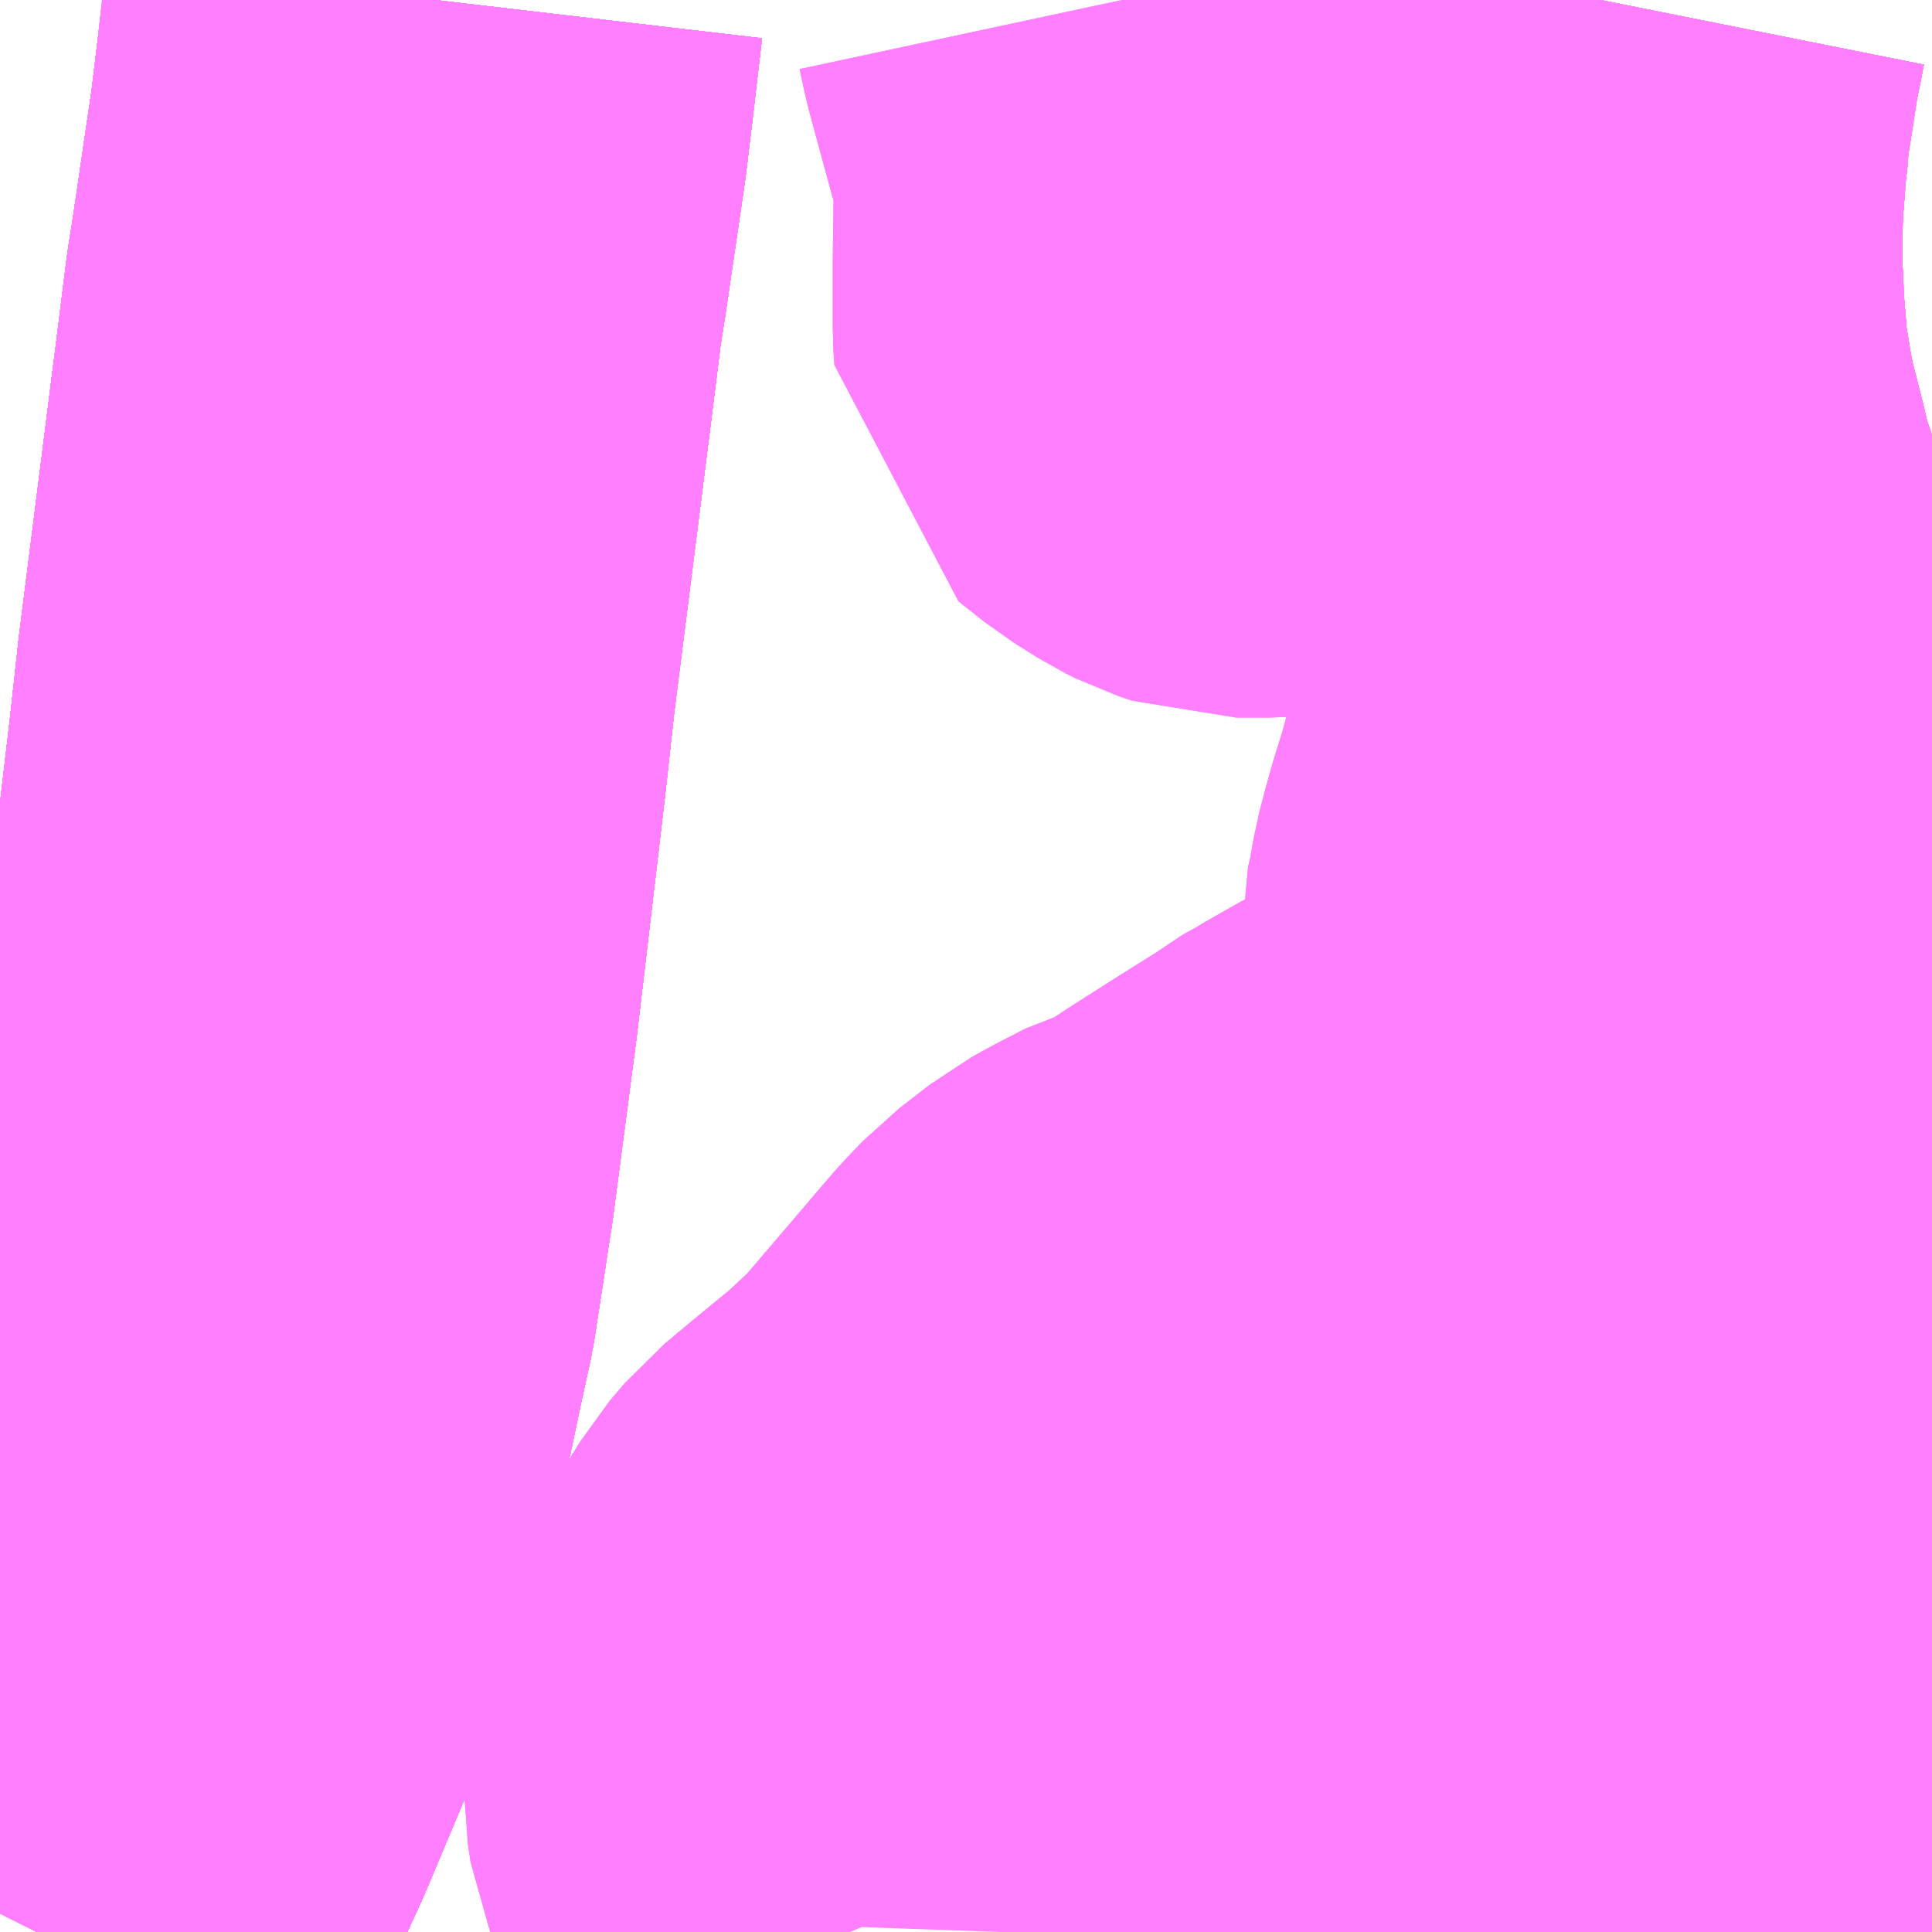 <?xml version="1.0" encoding="UTF-8"?>
<svg  xmlns="http://www.w3.org/2000/svg" xmlns:xlink="http://www.w3.org/1999/xlink" xmlns:go="http://purl.org/svgmap/profile" property="N07_001,N07_002,N07_003,N07_004,N07_005,N07_006,N07_007" viewBox="13899.902 -3785.889 2.197 2.197" go:dataArea="13899.90234375 -3785.888671875 2.197265625 2.197265625" >
<globalCoordinateSystem srsName="http://purl.org/crs/84" transform="matrix(100.0,0.0,0.0,-100.0,0.0,0.0)" />
<defs>
 <g id="p0" >
  <circle cx="0.0" cy="0.0" r="3" stroke="green" stroke-width="0.75" vector-effect="non-scaling-stroke" />
 </g>
</defs>
<g fill="none" fill-rule="evenodd" stroke="#FF00FF" stroke-width="0.75" opacity="0.5" vector-effect="non-scaling-stroke" stroke-linejoin="bevel" >
<path content="1,北陸鉄道（株）,高速バス　金沢⇔仙台,1.0,1.0,1.0," xlink:title="1" d="M13900.396,-3785.889L13900.385,-3785.795L13900.378,-3785.737L13900.356,-3785.587L13900.35,-3785.549L13900.337,-3785.445L13900.332,-3785.406L13900.296,-3785.121L13900.286,-3785.03L13900.254,-3784.758L13900.227,-3784.552L13900.223,-3784.527L13900.219,-3784.5L13900.207,-3784.422L13900.196,-3784.372L13900.184,-3784.315L13900.15,-3784.186L13900.128,-3784.114L13900.113,-3784.066L13900.098,-3784.021L13900.078,-3783.973L13900.041,-3783.885L13900.02,-3783.839L13899.946,-3783.691"/>
<path content="1,北陸鉄道（株）,高速バス　金沢⇔新潟,2.0,2.0,2.0," xlink:title="1" d="M13899.946,-3783.691L13900.02,-3783.839L13900.041,-3783.885L13900.078,-3783.973L13900.098,-3784.021L13900.113,-3784.066L13900.128,-3784.114L13900.15,-3784.186L13900.184,-3784.315L13900.196,-3784.372L13900.207,-3784.422L13900.219,-3784.5L13900.223,-3784.527L13900.227,-3784.552L13900.254,-3784.758L13900.286,-3785.03L13900.296,-3785.121L13900.332,-3785.406L13900.337,-3785.445L13900.35,-3785.549L13900.356,-3785.587L13900.378,-3785.737L13900.385,-3785.795L13900.396,-3785.889"/>
<path content="1,名鉄バス（株）,名古屋～新潟,2.0,2.0,2.0," xlink:title="1" d="M13899.946,-3783.691L13900.02,-3783.839L13900.041,-3783.885L13900.078,-3783.973L13900.098,-3784.021L13900.113,-3784.066L13900.128,-3784.114L13900.15,-3784.186L13900.184,-3784.315L13900.196,-3784.372L13900.207,-3784.422L13900.219,-3784.5L13900.223,-3784.527L13900.227,-3784.552L13900.254,-3784.758L13900.286,-3785.03L13900.296,-3785.121L13900.332,-3785.406L13900.337,-3785.445L13900.35,-3785.549L13900.356,-3785.587L13900.378,-3785.737L13900.385,-3785.795L13900.396,-3785.889"/>
<path content="1,宮城交通（株）,エトアール,1.0,1.0,1.0," xlink:title="1" d="M13899.946,-3783.691L13900.02,-3783.839L13900.041,-3783.885L13900.078,-3783.973L13900.098,-3784.021L13900.113,-3784.066L13900.128,-3784.114L13900.15,-3784.186L13900.184,-3784.315L13900.196,-3784.372L13900.207,-3784.422L13900.219,-3784.5L13900.223,-3784.527L13900.227,-3784.552L13900.254,-3784.758L13900.286,-3785.03L13900.296,-3785.121L13900.332,-3785.406L13900.337,-3785.445L13900.35,-3785.549L13900.356,-3785.587L13900.378,-3785.737L13900.385,-3785.795L13900.396,-3785.889"/>
<path content="1,宮城交通（株）,仙台～富山線,1.0,1.0,1.0," xlink:title="1" d="M13899.946,-3783.691L13900.02,-3783.839L13900.041,-3783.885L13900.078,-3783.973L13900.098,-3784.021L13900.113,-3784.066L13900.128,-3784.114L13900.15,-3784.186L13900.184,-3784.315L13900.196,-3784.372L13900.207,-3784.422L13900.219,-3784.5L13900.223,-3784.527L13900.227,-3784.552L13900.254,-3784.758L13900.286,-3785.03L13900.296,-3785.121L13900.332,-3785.406L13900.337,-3785.445L13900.35,-3785.549L13900.356,-3785.587L13900.378,-3785.737L13900.385,-3785.795L13900.396,-3785.889"/>
<path content="1,富山地方鉄道（株）,仙台（高速バス）,1.0,1.0,1.0," xlink:title="1" d="M13899.946,-3783.691L13900.02,-3783.839L13900.041,-3783.885L13900.078,-3783.973L13900.098,-3784.021L13900.113,-3784.066L13900.128,-3784.114L13900.15,-3784.186L13900.184,-3784.315L13900.196,-3784.372L13900.207,-3784.422L13900.219,-3784.5L13900.223,-3784.527L13900.227,-3784.552L13900.254,-3784.758L13900.286,-3785.03L13900.296,-3785.121L13900.332,-3785.406L13900.337,-3785.445L13900.35,-3785.549L13900.356,-3785.587L13900.378,-3785.737L13900.385,-3785.795L13900.396,-3785.889"/>
<path content="1,富山地方鉄道（株）,新潟（高速バス）,2.0,2.0,2.0," xlink:title="1" d="M13899.946,-3783.691L13900.02,-3783.839L13900.041,-3783.885L13900.078,-3783.973L13900.098,-3784.021L13900.113,-3784.066L13900.128,-3784.114L13900.15,-3784.186L13900.184,-3784.315L13900.196,-3784.372L13900.207,-3784.422L13900.219,-3784.5L13900.223,-3784.527L13900.227,-3784.552L13900.254,-3784.758L13900.286,-3785.03L13900.296,-3785.121L13900.332,-3785.406L13900.337,-3785.445L13900.35,-3785.549L13900.356,-3785.587L13900.378,-3785.737L13900.385,-3785.795L13900.396,-3785.889"/>
<path content="1,山交バス（株）,アルカディア号,1.0,1.0,1.0," xlink:title="1" d="M13899.946,-3783.691L13900.02,-3783.839L13900.041,-3783.885L13900.078,-3783.973L13900.098,-3784.021L13900.113,-3784.066L13900.128,-3784.114L13900.15,-3784.186L13900.184,-3784.315L13900.196,-3784.372L13900.207,-3784.422L13900.219,-3784.5L13900.223,-3784.527L13900.227,-3784.552L13900.254,-3784.758L13900.286,-3785.03L13900.296,-3785.121L13900.332,-3785.406L13900.337,-3785.445L13900.35,-3785.549L13900.356,-3785.587L13900.378,-3785.737L13900.385,-3785.795L13900.396,-3785.889"/>
<path content="1,新潟交通（株）,快速：新潟駅前～大野～白根～潟東営業所線（＜快速＞新潟駅前行）,6.0,3.0,3.0," xlink:title="1" d="M13901.722,-3785.889L13901.719,-3785.874L13901.717,-3785.862L13901.712,-3785.842L13901.711,-3785.831L13901.71,-3785.827L13901.706,-3785.799L13901.699,-3785.755L13901.699,-3785.746L13901.696,-3785.721L13901.691,-3785.657L13901.69,-3785.589L13901.693,-3785.526L13901.696,-3785.49L13901.696,-3785.479L13901.697,-3785.474L13901.706,-3785.419L13901.711,-3785.394L13901.725,-3785.339L13901.732,-3785.309L13901.733,-3785.308L13901.735,-3785.302L13901.736,-3785.296L13901.74,-3785.285L13901.752,-3785.249L13901.762,-3785.214L13901.768,-3785.186L13901.77,-3785.155L13901.77,-3785.155L13901.769,-3785.148L13901.769,-3785.142L13901.788,-3785.133L13901.802,-3785.117L13901.829,-3785.07L13901.846,-3785.042L13901.868,-3785.006L13901.872,-3784.997L13901.872,-3784.983L13901.871,-3784.977L13901.868,-3784.961L13901.862,-3784.942L13901.857,-3784.929L13901.847,-3784.915L13901.843,-3784.903L13901.842,-3784.887L13901.845,-3784.874L13901.85,-3784.862L13901.86,-3784.848L13901.866,-3784.843L13901.873,-3784.827L13901.891,-3784.78L13901.895,-3784.76L13901.896,-3784.751L13901.898,-3784.744L13901.893,-3784.725L13901.89,-3784.716L13901.887,-3784.704L13901.881,-3784.684L13901.872,-3784.661L13901.854,-3784.631L13901.849,-3784.632L13901.78,-3784.626L13901.728,-3784.621L13901.724,-3784.621L13901.711,-3784.621L13901.713,-3784.611L13901.727,-3784.532L13901.737,-3784.475L13901.747,-3784.418L13901.749,-3784.409L13901.757,-3784.366L13901.777,-3784.254L13901.791,-3784.177L13901.805,-3784.099L13901.806,-3784.095L13901.809,-3784.08L13901.813,-3784.052L13901.816,-3784.037L13901.823,-3783.993L13901.826,-3783.984L13901.829,-3783.965L13901.842,-3783.896L13901.848,-3783.863L13901.857,-3783.82L13901.859,-3783.801L13901.86,-3783.797L13901.866,-3783.723L13901.866,-3783.712L13901.868,-3783.692L13901.868,-3783.691"/>
<path content="1,新潟交通（株）,快速：新潟駅前～大野～白根～潟東営業所線（＜快速＞潟東営業所行）,3.0,0.0,0.0," xlink:title="1" d="M13901.722,-3785.889L13901.719,-3785.874L13901.717,-3785.862L13901.712,-3785.842L13901.711,-3785.831L13901.71,-3785.827L13901.706,-3785.799L13901.699,-3785.755L13901.699,-3785.746L13901.696,-3785.721L13901.691,-3785.657L13901.69,-3785.589L13901.693,-3785.526L13901.696,-3785.49L13901.696,-3785.479L13901.697,-3785.474L13901.706,-3785.419L13901.711,-3785.394L13901.725,-3785.339L13901.732,-3785.309L13901.733,-3785.308L13901.735,-3785.302L13901.736,-3785.296L13901.74,-3785.285L13901.752,-3785.249L13901.762,-3785.214L13901.768,-3785.186L13901.77,-3785.155L13901.77,-3785.155L13901.769,-3785.148L13901.769,-3785.142L13901.788,-3785.133L13901.802,-3785.117L13901.829,-3785.07L13901.846,-3785.042L13901.868,-3785.006L13901.872,-3784.997L13901.872,-3784.983L13901.871,-3784.977L13901.868,-3784.961L13901.862,-3784.942L13901.857,-3784.929L13901.847,-3784.915L13901.843,-3784.903L13901.842,-3784.887L13901.845,-3784.874L13901.85,-3784.862L13901.86,-3784.848L13901.866,-3784.843L13901.873,-3784.827L13901.891,-3784.78L13901.895,-3784.76L13901.896,-3784.751L13901.898,-3784.744L13901.893,-3784.725L13901.89,-3784.716L13901.887,-3784.704L13901.881,-3784.684L13901.872,-3784.661L13901.854,-3784.631L13901.849,-3784.632L13901.78,-3784.626L13901.728,-3784.621L13901.724,-3784.621L13901.711,-3784.621L13901.713,-3784.611L13901.727,-3784.532L13901.737,-3784.475L13901.747,-3784.418L13901.749,-3784.409L13901.757,-3784.366L13901.777,-3784.254L13901.791,-3784.177L13901.805,-3784.099L13901.806,-3784.095L13901.809,-3784.08L13901.813,-3784.052L13901.816,-3784.037L13901.823,-3783.993L13901.826,-3783.984L13901.829,-3783.965L13901.842,-3783.896L13901.848,-3783.863L13901.857,-3783.82L13901.859,-3783.801L13901.86,-3783.797L13901.866,-3783.723L13901.866,-3783.712L13901.868,-3783.692L13901.868,-3783.691"/>
<path content="1,新潟交通（株）,急行：新潟駅前～大野～白根～潟東営業所線（＜急行＞新潟駅前行）,9.0,6.0,6.0," xlink:title="1" d="M13901.722,-3785.889L13901.719,-3785.874L13901.717,-3785.862L13901.712,-3785.842L13901.711,-3785.831L13901.71,-3785.827L13901.706,-3785.799L13901.699,-3785.755L13901.699,-3785.746L13901.696,-3785.721L13901.691,-3785.657L13901.69,-3785.589L13901.693,-3785.526L13901.696,-3785.49L13901.696,-3785.479L13901.697,-3785.474L13901.706,-3785.419L13901.711,-3785.394L13901.725,-3785.339L13901.732,-3785.309L13901.733,-3785.308L13901.735,-3785.302L13901.736,-3785.296L13901.74,-3785.285L13901.752,-3785.249L13901.762,-3785.214L13901.768,-3785.186L13901.77,-3785.155L13901.77,-3785.155L13901.769,-3785.148L13901.769,-3785.142L13901.788,-3785.133L13901.802,-3785.117L13901.829,-3785.07L13901.846,-3785.042L13901.868,-3785.006L13901.872,-3784.997L13901.872,-3784.983L13901.871,-3784.977L13901.868,-3784.961L13901.862,-3784.942L13901.857,-3784.929L13901.847,-3784.915L13901.843,-3784.903L13901.842,-3784.887L13901.845,-3784.874L13901.85,-3784.862L13901.86,-3784.848L13901.866,-3784.843L13901.873,-3784.827L13901.891,-3784.78L13901.895,-3784.76L13901.896,-3784.751L13901.898,-3784.744L13901.893,-3784.725L13901.89,-3784.716L13901.887,-3784.704L13901.881,-3784.684L13901.872,-3784.661L13901.854,-3784.631L13901.849,-3784.632L13901.78,-3784.626L13901.728,-3784.621L13901.724,-3784.621L13901.711,-3784.621L13901.713,-3784.611L13901.727,-3784.532L13901.737,-3784.475L13901.747,-3784.418L13901.749,-3784.409L13901.757,-3784.366L13901.777,-3784.254L13901.791,-3784.177L13901.805,-3784.099L13901.806,-3784.095L13901.809,-3784.08L13901.813,-3784.052L13901.816,-3784.037L13901.823,-3783.993L13901.826,-3783.984L13901.829,-3783.965L13901.842,-3783.896L13901.848,-3783.863L13901.857,-3783.82L13901.859,-3783.801L13901.86,-3783.797L13901.866,-3783.723L13901.866,-3783.712L13901.868,-3783.692L13901.868,-3783.691"/>
<path content="1,新潟交通（株）,急行：新潟駅前～大野～白根～潟東営業所線（＜急行＞潟東営業所行）,9.0,6.0,6.0," xlink:title="1" d="M13901.722,-3785.889L13901.719,-3785.874L13901.717,-3785.862L13901.712,-3785.842L13901.711,-3785.831L13901.71,-3785.827L13901.706,-3785.799L13901.699,-3785.755L13901.699,-3785.746L13901.696,-3785.721L13901.691,-3785.657L13901.69,-3785.589L13901.693,-3785.526L13901.696,-3785.49L13901.696,-3785.479L13901.697,-3785.474L13901.706,-3785.419L13901.711,-3785.394L13901.725,-3785.339L13901.732,-3785.309L13901.733,-3785.308L13901.735,-3785.302L13901.736,-3785.296L13901.74,-3785.285L13901.752,-3785.249L13901.762,-3785.214L13901.768,-3785.186L13901.77,-3785.155L13901.77,-3785.155L13901.769,-3785.148L13901.769,-3785.142L13901.788,-3785.133L13901.802,-3785.117L13901.829,-3785.07L13901.846,-3785.042L13901.868,-3785.006L13901.872,-3784.997L13901.872,-3784.983L13901.871,-3784.977L13901.868,-3784.961L13901.862,-3784.942L13901.857,-3784.929L13901.847,-3784.915L13901.843,-3784.903L13901.842,-3784.887L13901.845,-3784.874L13901.85,-3784.862L13901.86,-3784.848L13901.866,-3784.843L13901.873,-3784.827L13901.891,-3784.78L13901.895,-3784.76L13901.896,-3784.751L13901.898,-3784.744L13901.893,-3784.725L13901.89,-3784.716L13901.887,-3784.704L13901.881,-3784.684L13901.872,-3784.661L13901.854,-3784.631L13901.849,-3784.632L13901.78,-3784.626L13901.728,-3784.621L13901.724,-3784.621L13901.711,-3784.621L13901.713,-3784.611L13901.727,-3784.532L13901.737,-3784.475L13901.747,-3784.418L13901.749,-3784.409L13901.757,-3784.366L13901.777,-3784.254L13901.791,-3784.177L13901.805,-3784.099L13901.806,-3784.095L13901.809,-3784.08L13901.813,-3784.052L13901.816,-3784.037L13901.823,-3783.993L13901.826,-3783.984L13901.829,-3783.965L13901.842,-3783.896L13901.848,-3783.863L13901.857,-3783.82L13901.859,-3783.801L13901.86,-3783.797L13901.866,-3783.723L13901.866,-3783.712L13901.868,-3783.692L13901.868,-3783.691"/>
<path content="1,新潟交通（株）,新潟駅前～ときめき～大野仲町線（ときめき経由大野行）,9.0,6.0,6.0," xlink:title="1" d="M13901.178,-3785.889L13901.184,-3785.861L13901.215,-3785.747L13901.222,-3785.725L13901.226,-3785.703L13901.225,-3785.666L13901.224,-3785.593L13901.224,-3785.514L13901.225,-3785.499L13901.254,-3785.476L13901.281,-3785.459L13901.293,-3785.453L13901.308,-3785.448L13901.346,-3785.448L13901.393,-3785.452L13901.499,-3785.462L13901.6,-3785.472L13901.608,-3785.474L13901.682,-3785.478L13901.696,-3785.479L13901.697,-3785.474L13901.706,-3785.419L13901.711,-3785.394L13901.725,-3785.339L13901.732,-3785.309L13901.733,-3785.308L13901.735,-3785.302L13901.736,-3785.296L13901.74,-3785.285L13901.752,-3785.249L13901.762,-3785.214L13901.768,-3785.186L13901.77,-3785.155L13901.77,-3785.155L13901.769,-3785.148L13901.769,-3785.142L13901.788,-3785.133L13901.802,-3785.117L13901.829,-3785.07L13901.846,-3785.042L13901.868,-3785.006L13901.872,-3784.997L13901.872,-3784.983L13901.871,-3784.977L13901.868,-3784.961L13901.862,-3784.942L13901.857,-3784.929L13901.847,-3784.915L13901.843,-3784.903L13901.842,-3784.887L13901.845,-3784.874L13901.85,-3784.862L13901.86,-3784.848L13901.866,-3784.843L13901.873,-3784.827L13901.891,-3784.78L13901.895,-3784.76L13901.896,-3784.751L13901.898,-3784.744L13901.893,-3784.725L13901.89,-3784.716"/>
<path content="1,新潟交通（株）,新潟駅前～ときめき～大野仲町線（ときめき経由新潟駅前行）,8.0,6.0,6.0," xlink:title="1" d="M13901.178,-3785.889L13901.184,-3785.861L13901.215,-3785.747L13901.222,-3785.725L13901.226,-3785.703L13901.225,-3785.666L13901.224,-3785.593L13901.224,-3785.514L13901.225,-3785.499L13901.254,-3785.476L13901.281,-3785.459L13901.293,-3785.453L13901.308,-3785.448L13901.346,-3785.448L13901.393,-3785.452L13901.499,-3785.462L13901.6,-3785.472L13901.608,-3785.474L13901.682,-3785.478L13901.696,-3785.479L13901.697,-3785.474L13901.706,-3785.419L13901.711,-3785.394L13901.725,-3785.339L13901.732,-3785.309L13901.733,-3785.308L13901.735,-3785.302L13901.736,-3785.296L13901.74,-3785.285L13901.752,-3785.249L13901.762,-3785.214L13901.768,-3785.186L13901.77,-3785.155L13901.77,-3785.155L13901.769,-3785.148L13901.769,-3785.142L13901.788,-3785.133L13901.802,-3785.117L13901.829,-3785.07L13901.846,-3785.042L13901.868,-3785.006L13901.872,-3784.997L13901.872,-3784.983L13901.871,-3784.977L13901.868,-3784.961L13901.862,-3784.942L13901.857,-3784.929L13901.847,-3784.915L13901.843,-3784.903L13901.842,-3784.887L13901.845,-3784.874L13901.85,-3784.862L13901.86,-3784.848L13901.866,-3784.843L13901.873,-3784.827L13901.891,-3784.78L13901.895,-3784.76L13901.896,-3784.751L13901.898,-3784.744L13901.893,-3784.725L13901.89,-3784.716"/>
<path content="1,新潟交通（株）,新潟駅前～大野～白根～潟東営業所線（大野経由潟東営業所行）,15.0,15.0,15.0," xlink:title="1" d="M13901.722,-3785.889L13901.719,-3785.874L13901.717,-3785.862L13901.712,-3785.842L13901.711,-3785.831L13901.71,-3785.827L13901.706,-3785.799L13901.699,-3785.755L13901.699,-3785.746L13901.696,-3785.721L13901.691,-3785.657L13901.69,-3785.589L13901.693,-3785.526L13901.696,-3785.49L13901.696,-3785.479L13901.697,-3785.474L13901.706,-3785.419L13901.711,-3785.394L13901.725,-3785.339L13901.732,-3785.309L13901.733,-3785.308L13901.735,-3785.302L13901.736,-3785.296L13901.74,-3785.285L13901.752,-3785.249L13901.762,-3785.214L13901.768,-3785.186L13901.77,-3785.155L13901.77,-3785.155L13901.769,-3785.148L13901.769,-3785.142L13901.788,-3785.133L13901.802,-3785.117L13901.829,-3785.07L13901.846,-3785.042L13901.868,-3785.006L13901.872,-3784.997L13901.872,-3784.983L13901.871,-3784.977L13901.868,-3784.961L13901.862,-3784.942L13901.857,-3784.929L13901.847,-3784.915L13901.843,-3784.903L13901.842,-3784.887L13901.845,-3784.874L13901.85,-3784.862L13901.86,-3784.848L13901.866,-3784.843L13901.873,-3784.827L13901.891,-3784.78L13901.895,-3784.76L13901.896,-3784.751L13901.898,-3784.744L13901.893,-3784.725L13901.89,-3784.716L13901.887,-3784.704L13901.881,-3784.684L13901.872,-3784.661L13901.854,-3784.631L13901.849,-3784.632L13901.78,-3784.626L13901.728,-3784.621L13901.724,-3784.621L13901.711,-3784.621L13901.713,-3784.611L13901.727,-3784.532L13901.737,-3784.475L13901.747,-3784.418L13901.749,-3784.409L13901.757,-3784.366L13901.777,-3784.254L13901.791,-3784.177L13901.805,-3784.099L13901.806,-3784.095L13901.809,-3784.08L13901.813,-3784.052L13901.816,-3784.037L13901.823,-3783.993L13901.826,-3783.984L13901.829,-3783.965L13901.842,-3783.896L13901.848,-3783.863L13901.857,-3783.82L13901.859,-3783.801L13901.86,-3783.797L13901.866,-3783.723L13901.866,-3783.712L13901.868,-3783.692L13901.868,-3783.691"/>
<path content="1,新潟交通（株）,新潟駅前～大野～白根～潟東営業所線（白根・大野経由新潟駅前行）,11.0,12.0,12.0," xlink:title="1" d="M13901.722,-3785.889L13901.719,-3785.874L13901.717,-3785.862L13901.712,-3785.842L13901.711,-3785.831L13901.71,-3785.827L13901.706,-3785.799L13901.699,-3785.755L13901.699,-3785.746L13901.696,-3785.721L13901.691,-3785.657L13901.69,-3785.589L13901.693,-3785.526L13901.696,-3785.49L13901.696,-3785.479L13901.697,-3785.474L13901.706,-3785.419L13901.711,-3785.394L13901.725,-3785.339L13901.732,-3785.309L13901.733,-3785.308L13901.735,-3785.302L13901.736,-3785.296L13901.74,-3785.285L13901.752,-3785.249L13901.762,-3785.214L13901.768,-3785.186L13901.77,-3785.155L13901.77,-3785.155L13901.769,-3785.148L13901.769,-3785.142L13901.788,-3785.133L13901.802,-3785.117L13901.829,-3785.07L13901.846,-3785.042L13901.868,-3785.006L13901.872,-3784.997L13901.872,-3784.983L13901.871,-3784.977L13901.868,-3784.961L13901.862,-3784.942L13901.857,-3784.929L13901.847,-3784.915L13901.843,-3784.903L13901.842,-3784.887L13901.845,-3784.874L13901.85,-3784.862L13901.86,-3784.848L13901.866,-3784.843L13901.873,-3784.827L13901.891,-3784.78L13901.895,-3784.76L13901.896,-3784.751L13901.898,-3784.744L13901.893,-3784.725L13901.89,-3784.716L13901.887,-3784.704L13901.881,-3784.684L13901.872,-3784.661L13901.854,-3784.631L13901.849,-3784.632L13901.78,-3784.626L13901.728,-3784.621L13901.724,-3784.621L13901.711,-3784.621L13901.713,-3784.611L13901.727,-3784.532L13901.737,-3784.475L13901.747,-3784.418L13901.749,-3784.409L13901.757,-3784.366L13901.777,-3784.254L13901.791,-3784.177L13901.805,-3784.099L13901.806,-3784.095L13901.809,-3784.08L13901.813,-3784.052L13901.816,-3784.037L13901.823,-3783.993L13901.826,-3783.984L13901.829,-3783.965L13901.842,-3783.896L13901.848,-3783.863L13901.857,-3783.82L13901.859,-3783.801L13901.86,-3783.797L13901.866,-3783.723L13901.866,-3783.712L13901.868,-3783.692L13901.868,-3783.691"/>
<path content="1,新潟交通（株）,新潟駅前～平島～大野仲町線（平島経由大野行）,8.0,7.0,7.0," xlink:title="1" d="M13901.722,-3785.889L13901.719,-3785.874L13901.717,-3785.862L13901.712,-3785.842L13901.711,-3785.831L13901.706,-3785.799L13901.699,-3785.755L13901.699,-3785.746L13901.696,-3785.721L13901.691,-3785.657L13901.69,-3785.589L13901.693,-3785.526L13901.696,-3785.49L13901.696,-3785.479L13901.697,-3785.474L13901.706,-3785.419L13901.711,-3785.394L13901.725,-3785.339L13901.732,-3785.309L13901.733,-3785.308L13901.735,-3785.302L13901.736,-3785.296L13901.74,-3785.285L13901.752,-3785.249L13901.762,-3785.214L13901.768,-3785.186L13901.77,-3785.155L13901.77,-3785.155L13901.769,-3785.148L13901.769,-3785.142L13901.788,-3785.133L13901.802,-3785.117L13901.829,-3785.07L13901.846,-3785.042L13901.868,-3785.006L13901.872,-3784.997L13901.872,-3784.983L13901.871,-3784.977L13901.868,-3784.961L13901.862,-3784.942L13901.857,-3784.929L13901.847,-3784.915L13901.843,-3784.903L13901.842,-3784.887L13901.845,-3784.874L13901.85,-3784.862L13901.86,-3784.848L13901.866,-3784.843L13901.873,-3784.827L13901.891,-3784.78L13901.895,-3784.76L13901.896,-3784.751L13901.898,-3784.744L13901.893,-3784.725L13901.89,-3784.716"/>
<path content="1,新潟交通（株）,新潟駅前～平島～大野仲町線（平島経由新潟駅前行）,41.0,34.0,34.0," xlink:title="1" d="M13901.722,-3785.889L13901.719,-3785.874L13901.717,-3785.862L13901.712,-3785.842L13901.711,-3785.831L13901.706,-3785.799L13901.699,-3785.755L13901.699,-3785.746L13901.696,-3785.721L13901.691,-3785.657L13901.69,-3785.589L13901.693,-3785.526L13901.696,-3785.49L13901.696,-3785.479L13901.697,-3785.474L13901.706,-3785.419L13901.711,-3785.394L13901.725,-3785.339L13901.732,-3785.309L13901.733,-3785.308L13901.735,-3785.302L13901.736,-3785.296L13901.74,-3785.285L13901.752,-3785.249L13901.762,-3785.214L13901.768,-3785.186L13901.77,-3785.155L13901.77,-3785.155L13901.769,-3785.148L13901.769,-3785.142L13901.788,-3785.133L13901.802,-3785.117L13901.829,-3785.07L13901.846,-3785.042L13901.868,-3785.006L13901.872,-3784.997L13901.872,-3784.983L13901.871,-3784.977L13901.868,-3784.961L13901.862,-3784.942L13901.857,-3784.929L13901.847,-3784.915L13901.843,-3784.903L13901.842,-3784.887L13901.845,-3784.874L13901.85,-3784.862L13901.86,-3784.848L13901.866,-3784.843L13901.873,-3784.827L13901.891,-3784.78L13901.895,-3784.76L13901.896,-3784.751L13901.898,-3784.744L13901.893,-3784.725L13901.89,-3784.716"/>
<path content="1,新潟交通（株）,新潟駅前～平島～大野～木場学校前線（大野経由新潟駅前行）,3.0,1.0,1.0," xlink:title="1" d="M13901.722,-3785.889L13901.719,-3785.874L13901.717,-3785.862L13901.712,-3785.842L13901.711,-3785.831L13901.706,-3785.799L13901.699,-3785.755L13901.699,-3785.746L13901.696,-3785.721L13901.691,-3785.657L13901.69,-3785.589L13901.693,-3785.526L13901.696,-3785.49L13901.696,-3785.479L13901.697,-3785.474L13901.706,-3785.419L13901.711,-3785.394L13901.725,-3785.339L13901.732,-3785.309L13901.733,-3785.308L13901.735,-3785.302L13901.736,-3785.296L13901.74,-3785.285L13901.752,-3785.249L13901.762,-3785.214L13901.768,-3785.186L13901.77,-3785.155L13901.77,-3785.155L13901.769,-3785.148L13901.769,-3785.142L13901.788,-3785.133L13901.802,-3785.117L13901.829,-3785.07L13901.846,-3785.042L13901.868,-3785.006L13901.872,-3784.997L13901.872,-3784.983L13901.871,-3784.977L13901.868,-3784.961L13901.862,-3784.942L13901.857,-3784.929L13901.847,-3784.915L13901.843,-3784.903L13901.842,-3784.887L13901.845,-3784.874L13901.85,-3784.862L13901.86,-3784.848L13901.866,-3784.843L13901.873,-3784.827L13901.891,-3784.78L13901.895,-3784.76L13901.896,-3784.751L13901.898,-3784.744L13901.893,-3784.725L13901.89,-3784.716L13901.887,-3784.704L13901.881,-3784.684L13901.872,-3784.661L13901.854,-3784.631L13901.849,-3784.632L13901.78,-3784.626L13901.728,-3784.621L13901.724,-3784.621L13901.711,-3784.621L13901.666,-3784.618L13901.655,-3784.617L13901.638,-3784.609L13901.596,-3784.581L13901.592,-3784.578L13901.555,-3784.553L13901.534,-3784.544L13901.523,-3784.542L13901.511,-3784.541L13901.505,-3784.54L13901.476,-3784.526L13901.464,-3784.518L13901.455,-3784.514L13901.419,-3784.49L13901.368,-3784.458L13901.324,-3784.43L13901.295,-3784.411L13901.286,-3784.404L13901.274,-3784.398L13901.258,-3784.391L13901.24,-3784.386L13901.207,-3784.369L13901.189,-3784.359L13901.154,-3784.332L13901.134,-3784.311L13901.023,-3784.181L13900.979,-3784.14L13900.928,-3784.098L13900.898,-3784.073L13900.881,-3784.053L13900.87,-3784.035L13900.861,-3784.023L13900.828,-3783.959L13900.826,-3783.956L13900.813,-3783.926L13900.808,-3783.905L13900.805,-3783.886L13900.805,-3783.847L13900.808,-3783.827L13900.84,-3783.751L13900.866,-3783.691"/>
<path content="1,新潟交通（株）,新潟駅前～平島～大野～木場学校前線（大野経由木場学校前行）,3.0,1.0,1.0," xlink:title="1" d="M13901.722,-3785.889L13901.719,-3785.874L13901.717,-3785.862L13901.712,-3785.842L13901.711,-3785.831L13901.706,-3785.799L13901.699,-3785.755L13901.699,-3785.746L13901.696,-3785.721L13901.691,-3785.657L13901.69,-3785.589L13901.693,-3785.526L13901.696,-3785.49L13901.696,-3785.479L13901.697,-3785.474L13901.706,-3785.419L13901.711,-3785.394L13901.725,-3785.339L13901.732,-3785.309L13901.733,-3785.308L13901.735,-3785.302L13901.736,-3785.296L13901.74,-3785.285L13901.752,-3785.249L13901.762,-3785.214L13901.768,-3785.186L13901.77,-3785.155L13901.77,-3785.155L13901.769,-3785.148L13901.769,-3785.142L13901.788,-3785.133L13901.802,-3785.117L13901.829,-3785.07L13901.846,-3785.042L13901.868,-3785.006L13901.872,-3784.997L13901.872,-3784.983L13901.871,-3784.977L13901.868,-3784.961L13901.862,-3784.942L13901.857,-3784.929L13901.847,-3784.915L13901.843,-3784.903L13901.842,-3784.887L13901.845,-3784.874L13901.85,-3784.862L13901.86,-3784.848L13901.866,-3784.843L13901.873,-3784.827L13901.891,-3784.78L13901.895,-3784.76L13901.896,-3784.751L13901.898,-3784.744L13901.893,-3784.725L13901.89,-3784.716L13901.887,-3784.704L13901.881,-3784.684L13901.872,-3784.661L13901.854,-3784.631L13901.849,-3784.632L13901.78,-3784.626L13901.728,-3784.621L13901.724,-3784.621L13901.711,-3784.621L13901.666,-3784.618L13901.655,-3784.617L13901.638,-3784.609L13901.596,-3784.581L13901.592,-3784.578L13901.555,-3784.553L13901.534,-3784.544L13901.523,-3784.542L13901.511,-3784.541L13901.505,-3784.54L13901.476,-3784.526L13901.464,-3784.518L13901.455,-3784.514L13901.419,-3784.49L13901.368,-3784.458L13901.324,-3784.43L13901.295,-3784.411L13901.286,-3784.404L13901.274,-3784.398L13901.258,-3784.391L13901.24,-3784.386L13901.207,-3784.369L13901.189,-3784.359L13901.154,-3784.332L13901.134,-3784.311L13901.023,-3784.181L13900.979,-3784.14L13900.928,-3784.098L13900.898,-3784.073L13900.881,-3784.053L13900.87,-3784.035L13900.861,-3784.023L13900.828,-3783.959L13900.826,-3783.956L13900.813,-3783.926L13900.808,-3783.905L13900.805,-3783.886L13900.805,-3783.847L13900.808,-3783.827L13900.84,-3783.751L13900.866,-3783.691"/>
<path content="1,新潟交通（株）・北陸鉄道（株）,金沢高速バス,2.0,2.0,2.0," xlink:title="1" d="M13899.946,-3783.691L13900.02,-3783.839L13900.041,-3783.885L13900.078,-3783.973L13900.098,-3784.021L13900.113,-3784.066L13900.128,-3784.114L13900.15,-3784.186L13900.184,-3784.315L13900.196,-3784.372L13900.207,-3784.422L13900.219,-3784.5L13900.223,-3784.527L13900.227,-3784.552L13900.254,-3784.758L13900.286,-3785.03L13900.296,-3785.121L13900.332,-3785.406L13900.337,-3785.445L13900.35,-3785.549L13900.356,-3785.587L13900.378,-3785.737L13900.385,-3785.795L13900.396,-3785.889"/>
<path content="1,新潟交通（株）・名鉄バス（株）,名古屋高速バス,2.0,2.0,2.0," xlink:title="1" d="M13899.946,-3783.691L13900.02,-3783.839L13900.041,-3783.885L13900.078,-3783.973L13900.098,-3784.021L13900.113,-3784.066L13900.128,-3784.114L13900.15,-3784.186L13900.184,-3784.315L13900.196,-3784.372L13900.207,-3784.422L13900.219,-3784.5L13900.223,-3784.527L13900.227,-3784.552L13900.254,-3784.758L13900.286,-3785.03L13900.296,-3785.121L13900.332,-3785.406L13900.337,-3785.445L13900.35,-3785.549L13900.356,-3785.587L13900.378,-3785.737L13900.385,-3785.795L13900.396,-3785.889"/>
<path content="1,新潟交通（株）・富山地方鉄道（株）,富山高速バス,2.0,2.0,2.0," xlink:title="1" d="M13899.946,-3783.691L13900.02,-3783.839L13900.041,-3783.885L13900.078,-3783.973L13900.098,-3784.021L13900.113,-3784.066L13900.128,-3784.114L13900.15,-3784.186L13900.184,-3784.315L13900.196,-3784.372L13900.207,-3784.422L13900.219,-3784.5L13900.223,-3784.527L13900.227,-3784.552L13900.254,-3784.758L13900.286,-3785.03L13900.296,-3785.121L13900.332,-3785.406L13900.337,-3785.445L13900.35,-3785.549L13900.356,-3785.587L13900.378,-3785.737L13900.385,-3785.795L13900.396,-3785.889"/>
<path content="1,新潟交通（株）・日本中央バス（株）,高崎・前橋高速バス,2.0,2.0,2.0," xlink:title="1" d="M13899.946,-3783.691L13900.02,-3783.839L13900.041,-3783.885L13900.078,-3783.973L13900.098,-3784.021L13900.113,-3784.066L13900.128,-3784.114L13900.15,-3784.186L13900.184,-3784.315L13900.196,-3784.372L13900.207,-3784.422L13900.219,-3784.5L13900.223,-3784.527L13900.227,-3784.552L13900.254,-3784.758L13900.286,-3785.03L13900.296,-3785.121L13900.332,-3785.406L13900.337,-3785.445L13900.35,-3785.549L13900.356,-3785.587L13900.378,-3785.737L13900.385,-3785.795L13900.396,-3785.889"/>
<path content="1,新潟交通（株）・越後交通（株）,十日町線,5.0,5.0,5.0," xlink:title="1" d="M13899.946,-3783.691L13900.02,-3783.839L13900.041,-3783.885L13900.078,-3783.973L13900.098,-3784.021L13900.113,-3784.066L13900.128,-3784.114L13900.15,-3784.186L13900.184,-3784.315L13900.196,-3784.372L13900.207,-3784.422L13900.219,-3784.5L13900.223,-3784.527L13900.227,-3784.552L13900.254,-3784.758L13900.286,-3785.03L13900.296,-3785.121L13900.332,-3785.406L13900.337,-3785.445L13900.35,-3785.549L13900.356,-3785.587L13900.378,-3785.737L13900.385,-3785.795L13900.396,-3785.889"/>
<path content="1,新潟交通（株）・越後交通（株）,柏崎線,11.0,11.0,11.0," xlink:title="1" d="M13900.396,-3785.889L13900.385,-3785.795L13900.378,-3785.737L13900.356,-3785.587L13900.35,-3785.549L13900.337,-3785.445L13900.332,-3785.406L13900.296,-3785.121L13900.286,-3785.03L13900.254,-3784.758L13900.227,-3784.552L13900.223,-3784.527L13900.219,-3784.5L13900.207,-3784.422L13900.196,-3784.372L13900.184,-3784.315L13900.15,-3784.186L13900.128,-3784.114L13900.113,-3784.066L13900.098,-3784.021L13900.078,-3783.973L13900.041,-3783.885L13900.02,-3783.839L13899.946,-3783.691"/>
<path content="1,新潟交通（株）・越後交通（株）,長岡線（中之島・見附インター～北長岡経由）,2.5,2.0,2.0," xlink:title="1" d="M13899.946,-3783.691L13900.02,-3783.839L13900.041,-3783.885L13900.078,-3783.973L13900.098,-3784.021L13900.113,-3784.066L13900.128,-3784.114L13900.15,-3784.186L13900.184,-3784.315L13900.196,-3784.372L13900.207,-3784.422L13900.219,-3784.5L13900.223,-3784.527L13900.227,-3784.552L13900.254,-3784.758L13900.286,-3785.03L13900.296,-3785.121L13900.332,-3785.406L13900.337,-3785.445L13900.35,-3785.549L13900.356,-3785.587L13900.378,-3785.737L13900.385,-3785.795L13900.396,-3785.889"/>
<path content="1,新潟交通（株）・越後交通（株）,長岡線（中之島・見附インター～東バイパス経由）,1.0,0.0,0.0," xlink:title="1" d="M13899.946,-3783.691L13900.02,-3783.839L13900.041,-3783.885L13900.078,-3783.973L13900.098,-3784.021L13900.113,-3784.066L13900.128,-3784.114L13900.15,-3784.186L13900.184,-3784.315L13900.196,-3784.372L13900.207,-3784.422L13900.219,-3784.5L13900.223,-3784.527L13900.227,-3784.552L13900.254,-3784.758L13900.286,-3785.03L13900.296,-3785.121L13900.332,-3785.406L13900.337,-3785.445L13900.35,-3785.549L13900.356,-3785.587L13900.378,-3785.737L13900.385,-3785.795L13900.396,-3785.889"/>
<path content="1,新潟交通（株）・越後交通（株）,高田・直江津線,15.0,15.0,15.0," xlink:title="1" d="M13899.946,-3783.691L13900.02,-3783.839L13900.041,-3783.885L13900.078,-3783.973L13900.098,-3784.021L13900.113,-3784.066L13900.128,-3784.114L13900.15,-3784.186L13900.184,-3784.315L13900.196,-3784.372L13900.207,-3784.422L13900.219,-3784.5L13900.223,-3784.527L13900.227,-3784.552L13900.254,-3784.758L13900.286,-3785.03L13900.296,-3785.121L13900.332,-3785.406L13900.337,-3785.445L13900.35,-3785.549L13900.356,-3785.587L13900.378,-3785.737L13900.385,-3785.795L13900.396,-3785.889"/>
<path content="1,新潟交通（株）・越後交通（株）・西部バス（株）,高速バス新潟・越後（新潟・長岡～池袋線）,16.0,16.0,16.0," xlink:title="1" d="M13899.946,-3783.691L13900.02,-3783.839L13900.041,-3783.885L13900.078,-3783.973L13900.098,-3784.021L13900.113,-3784.066L13900.128,-3784.114L13900.15,-3784.186L13900.184,-3784.315L13900.196,-3784.372L13900.207,-3784.422L13900.219,-3784.5L13900.223,-3784.527L13900.227,-3784.552L13900.254,-3784.758L13900.286,-3785.03L13900.296,-3785.121L13900.332,-3785.406L13900.337,-3785.445L13900.35,-3785.549L13900.356,-3785.587L13900.378,-3785.737L13900.385,-3785.795L13900.396,-3785.889"/>
<path content="1,新潟交通（株）・長電バス（株）,長野高速バス,8.0,8.0,8.0," xlink:title="1" d="M13899.946,-3783.691L13900.02,-3783.839L13900.041,-3783.885L13900.078,-3783.973L13900.098,-3784.021L13900.113,-3784.066L13900.128,-3784.114L13900.15,-3784.186L13900.184,-3784.315L13900.196,-3784.372L13900.207,-3784.422L13900.219,-3784.5L13900.223,-3784.527L13900.227,-3784.552L13900.254,-3784.758L13900.286,-3785.03L13900.296,-3785.121L13900.332,-3785.406L13900.337,-3785.445L13900.35,-3785.549L13900.356,-3785.587L13900.378,-3785.737L13900.385,-3785.795L13900.396,-3785.889"/>
<path content="1,新潟交通（株）・阪急バス（株）,京都・大阪高速バス,1.0,1.0,1.0," xlink:title="1" d="M13899.946,-3783.691L13900.02,-3783.839L13900.041,-3783.885L13900.078,-3783.973L13900.098,-3784.021L13900.113,-3784.066L13900.128,-3784.114L13900.15,-3784.186L13900.184,-3784.315L13900.196,-3784.372L13900.207,-3784.422L13900.219,-3784.5L13900.223,-3784.527L13900.227,-3784.552L13900.254,-3784.758L13900.286,-3785.03L13900.296,-3785.121L13900.332,-3785.406L13900.337,-3785.445L13900.35,-3785.549L13900.356,-3785.587L13900.378,-3785.737L13900.385,-3785.795L13900.396,-3785.889"/>
<path content="1,新潟交通（株）・頸城自動車（株）,糸魚川線,2.0,2.0,2.0," xlink:title="1" d="M13899.946,-3783.691L13900.02,-3783.839L13900.041,-3783.885L13900.078,-3783.973L13900.098,-3784.021L13900.113,-3784.066L13900.128,-3784.114L13900.15,-3784.186L13900.184,-3784.315L13900.196,-3784.372L13900.207,-3784.422L13900.219,-3784.5L13900.223,-3784.527L13900.227,-3784.552L13900.254,-3784.758L13900.286,-3785.03L13900.296,-3785.121L13900.332,-3785.406L13900.337,-3785.445L13900.35,-3785.549L13900.356,-3785.587L13900.378,-3785.737L13900.385,-3785.795L13900.396,-3785.889"/>
<path content="1,日本中央バス（株）,前橋・高崎～新潟線,2.0,2.0,2.0," xlink:title="1" d="M13899.946,-3783.691L13900.02,-3783.839L13900.041,-3783.885L13900.078,-3783.973L13900.098,-3784.021L13900.113,-3784.066L13900.128,-3784.114L13900.15,-3784.186L13900.184,-3784.315L13900.196,-3784.372L13900.207,-3784.422L13900.219,-3784.5L13900.223,-3784.527L13900.227,-3784.552L13900.254,-3784.758L13900.286,-3785.03L13900.296,-3785.121L13900.332,-3785.406L13900.337,-3785.445L13900.35,-3785.549L13900.356,-3785.587L13900.378,-3785.737L13900.385,-3785.795L13900.396,-3785.889"/>
<path content="1,西武バス（株）,新潟線,8.0,8.0,8.0," xlink:title="1" d="M13899.946,-3783.691L13900.02,-3783.839L13900.041,-3783.885L13900.078,-3783.973L13900.098,-3784.021L13900.113,-3784.066L13900.128,-3784.114L13900.15,-3784.186L13900.184,-3784.315L13900.196,-3784.372L13900.207,-3784.422L13900.219,-3784.5L13900.223,-3784.527L13900.227,-3784.552L13900.254,-3784.758L13900.286,-3785.03L13900.296,-3785.121L13900.332,-3785.406L13900.337,-3785.445L13900.35,-3785.549L13900.356,-3785.587L13900.378,-3785.737L13900.385,-3785.795L13900.392,-3785.861L13900.396,-3785.889"/>
<path content="1,越後交通（株）,長岡駅前～北陸自動車道～新潟駅前線（長岡駅前～北長岡～新潟駅前）,31.0,27.0,27.0," xlink:title="1" d="M13899.946,-3783.691L13900.02,-3783.839L13900.041,-3783.885L13900.078,-3783.973L13900.098,-3784.021L13900.113,-3784.066L13900.128,-3784.114L13900.15,-3784.186L13900.184,-3784.315L13900.196,-3784.372L13900.207,-3784.422L13900.219,-3784.5L13900.223,-3784.527L13900.227,-3784.552L13900.254,-3784.758L13900.286,-3785.03L13900.296,-3785.121L13900.332,-3785.406L13900.337,-3785.445L13900.35,-3785.549L13900.356,-3785.587L13900.378,-3785.737L13900.385,-3785.795L13900.396,-3785.889"/>
<path content="1,越後交通（株）,長岡駅前～北陸自動車道～新潟駅前線（長岡駅前～東バイパス～新潟駅前）,31.0,27.0,27.0," xlink:title="1" d="M13899.946,-3783.691L13900.02,-3783.839L13900.041,-3783.885L13900.078,-3783.973L13900.098,-3784.021L13900.113,-3784.066L13900.128,-3784.114L13900.15,-3784.186L13900.184,-3784.315L13900.196,-3784.372L13900.207,-3784.422L13900.219,-3784.5L13900.223,-3784.527L13900.227,-3784.552L13900.254,-3784.758L13900.286,-3785.03L13900.296,-3785.121L13900.332,-3785.406L13900.337,-3785.445L13900.35,-3785.549L13900.356,-3785.587L13900.378,-3785.737L13900.385,-3785.795L13900.396,-3785.889"/>
<path content="1,越後交通（株）,長岡駅前～北陸自動車道～新潟駅前線（長岡駅前～長生橋～新潟駅前）,31.0,27.0,27.0," xlink:title="1" d="M13899.946,-3783.691L13900.02,-3783.839L13900.041,-3783.885L13900.078,-3783.973L13900.098,-3784.021L13900.113,-3784.066L13900.128,-3784.114L13900.15,-3784.186L13900.184,-3784.315L13900.196,-3784.372L13900.207,-3784.422L13900.219,-3784.5L13900.223,-3784.527L13900.227,-3784.552L13900.254,-3784.758L13900.286,-3785.03L13900.296,-3785.121L13900.332,-3785.406L13900.337,-3785.445L13900.35,-3785.549L13900.356,-3785.587L13900.378,-3785.737L13900.385,-3785.795L13900.396,-3785.889"/>
<path content="1,近鉄バス（株）,大阪・京都⇔山形,1.0,1.0,1.0," xlink:title="1" d="M13899.946,-3783.691L13900.02,-3783.839L13900.041,-3783.885L13900.078,-3783.973L13900.098,-3784.021L13900.113,-3784.066L13900.128,-3784.114L13900.15,-3784.186L13900.184,-3784.315L13900.196,-3784.372L13900.207,-3784.422L13900.219,-3784.5L13900.223,-3784.527L13900.227,-3784.552L13900.254,-3784.758L13900.286,-3785.03L13900.296,-3785.121L13900.332,-3785.406L13900.337,-3785.445L13900.35,-3785.549L13900.356,-3785.587L13900.378,-3785.737L13900.385,-3785.795L13900.396,-3785.889"/>
<path content="1,長電バス（株）,長野～新潟線,4.0,4.0,4.0," xlink:title="1" d="M13899.946,-3783.691L13900.02,-3783.839L13900.041,-3783.885L13900.078,-3783.973L13900.098,-3784.021L13900.113,-3784.066L13900.128,-3784.114L13900.15,-3784.186L13900.184,-3784.315L13900.196,-3784.372L13900.207,-3784.422L13900.219,-3784.5L13900.223,-3784.527L13900.227,-3784.552L13900.254,-3784.758L13900.286,-3785.03L13900.296,-3785.121L13900.332,-3785.406L13900.337,-3785.445L13900.35,-3785.549L13900.356,-3785.587L13900.378,-3785.737L13900.385,-3785.795L13900.396,-3785.889"/>
<path content="1,阪急バス（株）,新潟行（おけさ号）,1.0,1.0,1.0," xlink:title="1" d="M13899.946,-3783.691L13900.02,-3783.839L13900.041,-3783.885L13900.078,-3783.973L13900.098,-3784.021L13900.113,-3784.066L13900.128,-3784.114L13900.15,-3784.186L13900.184,-3784.315L13900.196,-3784.372L13900.207,-3784.422L13900.219,-3784.5L13900.223,-3784.527L13900.227,-3784.552L13900.254,-3784.758L13900.286,-3785.03L13900.296,-3785.121L13900.332,-3785.406L13900.337,-3785.445L13900.35,-3785.549L13900.356,-3785.587L13900.378,-3785.737L13900.385,-3785.795L13900.396,-3785.889"/>
<path content="1,頸城自動車（株）,高速バス頸城（上越～新潟）,17.0,17.0,17.0," xlink:title="1" d="M13899.946,-3783.691L13900.02,-3783.839L13900.041,-3783.885L13900.078,-3783.973L13900.098,-3784.021L13900.113,-3784.066L13900.128,-3784.114L13900.15,-3784.186L13900.184,-3784.315L13900.196,-3784.372L13900.207,-3784.422L13900.219,-3784.5L13900.223,-3784.527L13900.227,-3784.552L13900.254,-3784.758L13900.286,-3785.03L13900.296,-3785.121L13900.332,-3785.406L13900.337,-3785.445L13900.35,-3785.549L13900.356,-3785.587L13900.378,-3785.737L13900.385,-3785.795L13900.396,-3785.889"/>
<path content="3,新潟市南区,北部第1コース,3.0,0.0,0.0," xlink:title="3" d="M13901.067,-3783.691L13901.068,-3783.719L13901.068,-3783.758L13901.069,-3783.764L13901.07,-3783.772L13901.077,-3783.787L13901.09,-3783.813L13901.107,-3783.846L13901.135,-3783.906L13901.145,-3783.923L13901.154,-3783.935L13901.167,-3783.948L13901.193,-3783.969L13901.233,-3784.004L13901.266,-3784.03L13901.304,-3784.064L13901.323,-3784.079L13901.354,-3784.101L13901.358,-3784.111L13901.357,-3784.119L13901.347,-3784.144L13901.308,-3784.198L13901.307,-3784.206L13901.312,-3784.225L13901.319,-3784.246L13901.326,-3784.258L13901.331,-3784.264L13901.344,-3784.269L13901.347,-3784.269L13901.359,-3784.267L13901.374,-3784.257L13901.386,-3784.241L13901.415,-3784.205L13901.461,-3784.148L13901.555,-3784.03L13901.57,-3784.019L13901.575,-3784.016L13901.586,-3784.011L13901.609,-3784.011L13901.623,-3784.014L13901.65,-3784.019L13901.675,-3784.028L13901.698,-3784.039L13901.741,-3784.059L13901.771,-3784.074L13901.806,-3784.095"/>
<path content="3,新潟市南区,北部第1コース,3.0,0.0,0.0," xlink:title="3" d="M13901.857,-3783.82L13901.859,-3783.801L13901.86,-3783.797L13901.866,-3783.723L13901.866,-3783.712L13901.868,-3783.692L13901.868,-3783.691M13902.1,-3783.823L13901.944,-3783.828L13901.857,-3783.82"/>
<path content="3,新潟市南区,北部第1コース,3.0,0.0,0.0," xlink:title="3" d="M13901.806,-3784.095L13901.809,-3784.08L13901.813,-3784.052L13901.823,-3783.993L13901.826,-3783.984L13901.829,-3783.965L13901.842,-3783.896L13901.848,-3783.863L13901.857,-3783.82"/>
<path content="3,新潟市南区,北部第1コース,3.0,0.0,0.0," xlink:title="3" d="M13901.806,-3784.095L13901.815,-3784.103L13901.859,-3784.13L13901.866,-3784.137L13901.877,-3784.154L13901.89,-3784.163L13901.908,-3784.175L13901.957,-3784.217L13901.965,-3784.224L13901.974,-3784.229L13902.015,-3784.242L13902.033,-3784.25L13902.039,-3784.253L13902.047,-3784.262L13902.048,-3784.267L13902.047,-3784.278L13902.046,-3784.298L13902.051,-3784.303L13902.084,-3784.319L13902.1,-3784.329"/>
<path content="3,新潟市南区,北部第1コース,3.0,0.0,0.0," xlink:title="3" d="M13901.711,-3784.621L13901.713,-3784.611L13901.727,-3784.532L13901.737,-3784.475L13901.747,-3784.418L13901.749,-3784.409L13901.757,-3784.366L13901.777,-3784.254L13901.791,-3784.177L13901.805,-3784.099L13901.806,-3784.095"/>
<path content="3,新潟市南区,北部第1コース,3.0,0.0,0.0," xlink:title="3" d="M13901.711,-3784.621L13901.724,-3784.621L13901.728,-3784.621L13901.78,-3784.626L13901.849,-3784.632L13901.854,-3784.631L13901.872,-3784.661L13901.881,-3784.684L13901.89,-3784.716L13901.898,-3784.744L13901.896,-3784.751L13901.895,-3784.76L13901.891,-3784.78L13901.873,-3784.827L13901.866,-3784.843L13901.86,-3784.848L13901.85,-3784.862L13901.845,-3784.874L13901.842,-3784.887L13901.843,-3784.903L13901.847,-3784.915L13901.857,-3784.929L13901.868,-3784.961L13901.871,-3784.977L13901.872,-3784.983L13901.872,-3784.997L13901.868,-3785.006L13901.846,-3785.042L13901.829,-3785.07L13901.788,-3785.133L13901.769,-3785.142L13901.768,-3785.13L13901.766,-3785.122L13901.765,-3785.117L13901.758,-3785.092L13901.752,-3785.067L13901.726,-3784.973L13901.721,-3784.954L13901.71,-3784.919L13901.703,-3784.894L13901.697,-3784.871L13901.694,-3784.854L13901.691,-3784.837L13901.686,-3784.816L13901.688,-3784.766L13901.694,-3784.721L13901.695,-3784.702L13901.696,-3784.698L13901.704,-3784.661L13901.711,-3784.621"/>
<path content="3,新潟市南区,北部第2コース,2.0,0.0,0.0," xlink:title="3" d="M13901.857,-3783.82L13901.89,-3783.821L13901.944,-3783.828L13902.1,-3783.823M13901.868,-3783.691L13901.868,-3783.692L13901.866,-3783.712L13901.866,-3783.723L13901.86,-3783.797L13901.859,-3783.801L13901.857,-3783.82"/>
<path content="3,新潟市南区,北部第2コース,2.0,0.0,0.0," xlink:title="3" d="M13901.857,-3783.82L13901.848,-3783.863L13901.842,-3783.896L13901.829,-3783.965L13901.826,-3783.984L13901.823,-3783.993L13901.806,-3784.095"/>
<path content="3,新潟市南区,北部第2コース,2.0,0.0,0.0," xlink:title="3" d="M13901.806,-3784.095L13901.89,-3784.163L13901.908,-3784.175L13901.957,-3784.217L13901.965,-3784.224L13901.974,-3784.229L13902.015,-3784.242L13902.033,-3784.25L13902.039,-3784.253L13902.047,-3784.262L13902.048,-3784.267L13902.047,-3784.278L13902.046,-3784.298L13902.051,-3784.303L13902.084,-3784.319L13902.1,-3784.329"/>
<path content="3,新潟市南区,北部第2コース,2.0,0.0,0.0," xlink:title="3" d="M13901.806,-3784.095L13901.805,-3784.099L13901.791,-3784.177L13901.777,-3784.254L13901.757,-3784.366L13901.749,-3784.409L13901.747,-3784.418L13901.737,-3784.475L13901.727,-3784.532L13901.713,-3784.611L13901.711,-3784.621"/>
<path content="3,新潟市南区,北部第2コース,2.0,0.0,0.0," xlink:title="3" d="M13901.711,-3784.621L13901.704,-3784.661L13901.696,-3784.698L13901.695,-3784.702L13901.686,-3784.816L13901.691,-3784.837L13901.694,-3784.854L13901.697,-3784.871L13901.703,-3784.894L13901.71,-3784.919L13901.721,-3784.954L13901.726,-3784.973L13901.752,-3785.067L13901.758,-3785.092L13901.765,-3785.117L13901.766,-3785.122L13901.768,-3785.13L13901.769,-3785.142L13901.788,-3785.133L13901.802,-3785.117L13901.829,-3785.07L13901.868,-3785.006L13901.872,-3784.997L13901.872,-3784.983L13901.871,-3784.977L13901.868,-3784.961L13901.862,-3784.942L13901.847,-3784.915L13901.843,-3784.903L13901.842,-3784.887L13901.845,-3784.874L13901.85,-3784.862L13901.86,-3784.848L13901.866,-3784.843L13901.873,-3784.827L13901.891,-3784.78L13901.895,-3784.76L13901.896,-3784.751L13901.898,-3784.744L13901.89,-3784.716L13901.881,-3784.684L13901.872,-3784.661L13901.854,-3784.631L13901.849,-3784.632L13901.78,-3784.626L13901.728,-3784.621L13901.724,-3784.621L13901.711,-3784.621"/>
</g>
</svg>
